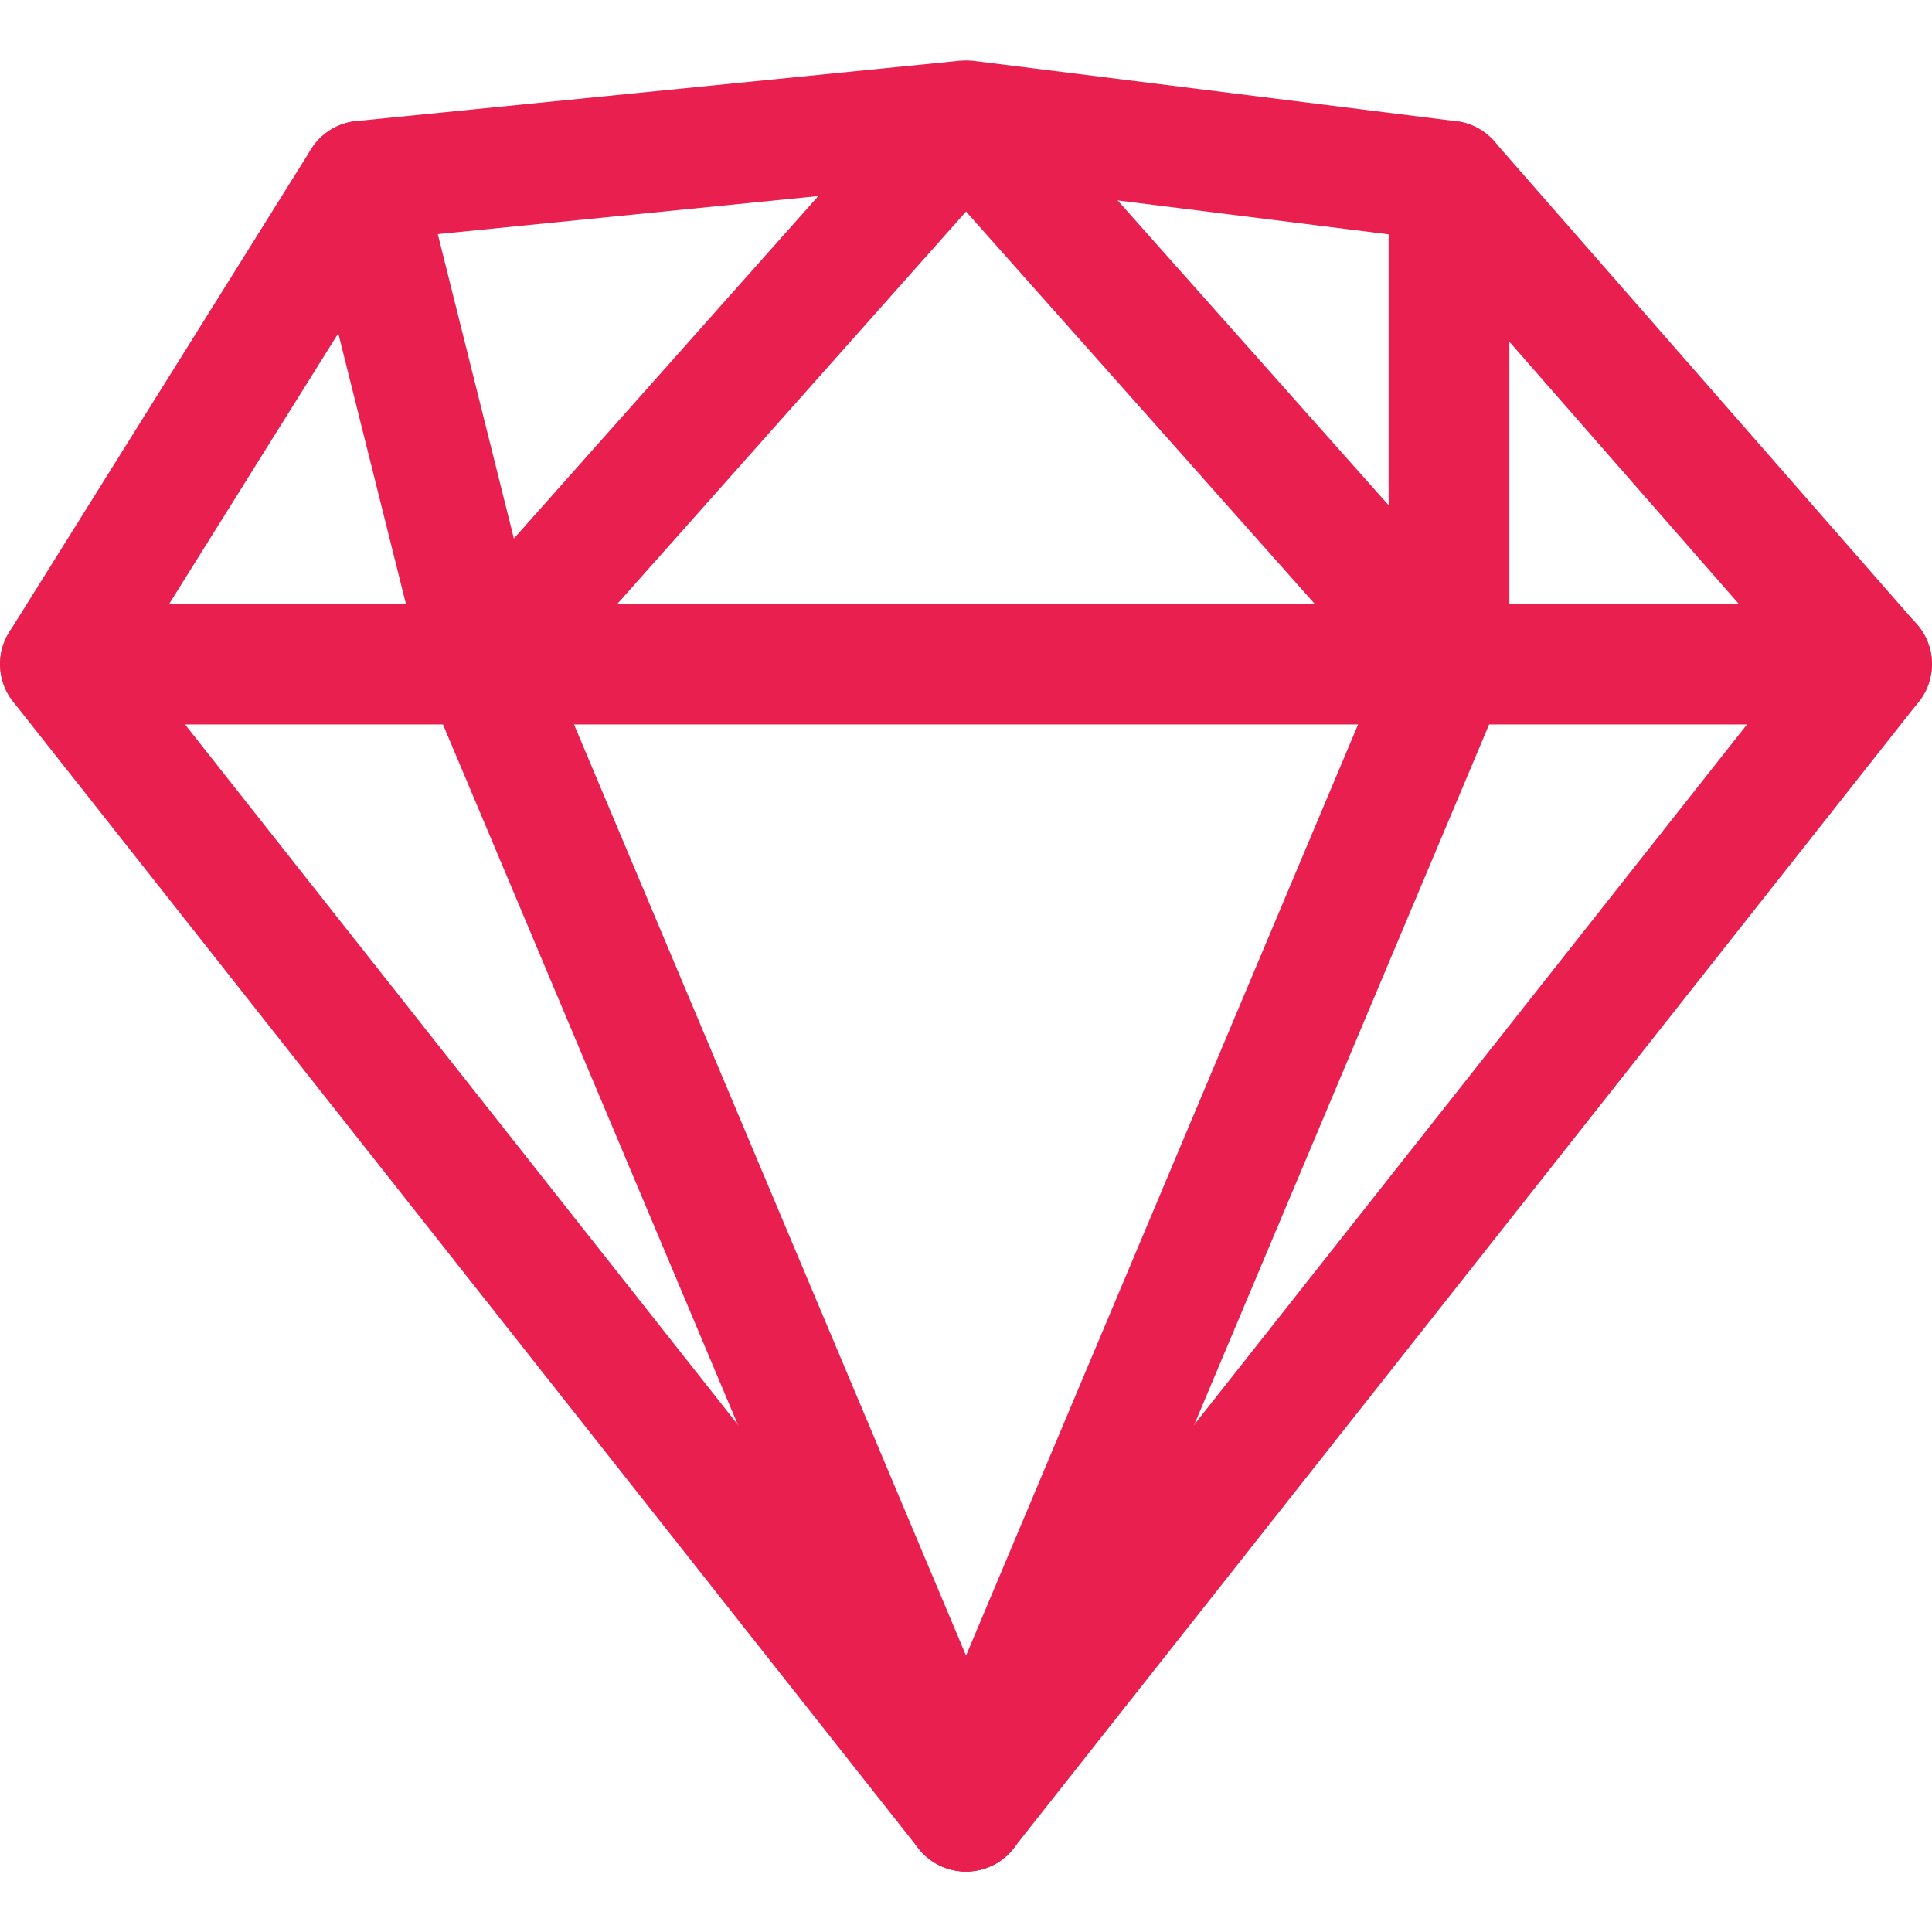<svg width="40" height="40" viewBox="0 0 40 40" fill="none" xmlns="http://www.w3.org/2000/svg">
<g clip-path="url(#clip0)">
<path d="M38.75 12.499H1.252C0.562 12.499 0.002 13.059 0.002 13.749C0.002 14.439 0.562 14.999 1.252 14.999H38.75C39.44 14.999 40 14.439 40 13.749C40 13.059 39.44 12.499 38.75 12.499Z" fill="#E9204F"/>
<path d="M30.935 12.919L20.936 1.67C20.461 1.135 19.538 1.135 19.066 1.67L9.066 12.919C8.609 13.434 8.654 14.227 9.171 14.684C9.686 15.142 10.476 15.097 10.936 14.579L20.001 4.38L29.066 14.579C29.313 14.857 29.655 14.999 30 14.999C30.295 14.999 30.593 14.894 30.83 14.684C31.345 14.224 31.395 13.434 30.935 12.919Z" fill="#E9204F"/>
<path d="M39.688 12.927L30.938 2.927C30.738 2.697 30.458 2.547 30.155 2.51L20.156 1.26C20.058 1.25 19.968 1.25 19.876 1.257L7.377 2.507C6.992 2.545 6.647 2.76 6.442 3.087L0.192 13.087C-0.091 13.534 -0.058 14.109 0.269 14.524L19.018 38.273C19.256 38.573 19.618 38.748 20.001 38.748C20.383 38.748 20.746 38.573 20.981 38.273L39.73 14.524C40.102 14.052 40.085 13.379 39.688 12.927ZM20.001 35.481L2.777 13.664L8.236 4.93L19.986 3.755L29.373 4.93L37.125 13.789L20.001 35.481Z" fill="#E9204F"/>
<path d="M21.153 37.013L11.154 13.264C10.884 12.627 10.146 12.334 9.516 12.597C8.879 12.864 8.581 13.597 8.849 14.234L18.849 37.983C19.051 38.461 19.514 38.748 20.001 38.748C20.161 38.748 20.328 38.715 20.486 38.651C21.121 38.383 21.421 37.651 21.153 37.013Z" fill="#E9204F"/>
<path d="M30.485 12.597C29.843 12.327 29.116 12.629 28.848 13.264L18.849 37.013C18.581 37.651 18.878 38.383 19.516 38.651C19.673 38.715 19.838 38.748 20.001 38.748C20.488 38.748 20.951 38.461 21.153 37.983L31.153 14.234C31.42 13.597 31.12 12.864 30.485 12.597Z" fill="#E9204F"/>
<path d="M11.214 13.447L8.714 3.447C8.546 2.777 7.864 2.367 7.199 2.537C6.529 2.705 6.122 3.385 6.292 4.052L8.791 14.052C8.931 14.622 9.441 14.999 10.001 14.999C10.101 14.999 10.204 14.987 10.304 14.962C10.974 14.794 11.381 14.117 11.214 13.447Z" fill="#E9204F"/>
<path d="M30 2.5C29.311 2.5 28.75 3.06 28.75 3.75V13.749C28.75 14.439 29.311 14.999 30 14.999C30.69 14.999 31.25 14.439 31.25 13.749V3.75C31.25 3.06 30.69 2.5 30 2.5Z" fill="#E9204F"/>
</g>
<defs>
<clipPath id="clip0">
<rect width="40" height="40" fill="white"/>
</clipPath>
</defs>
</svg>
